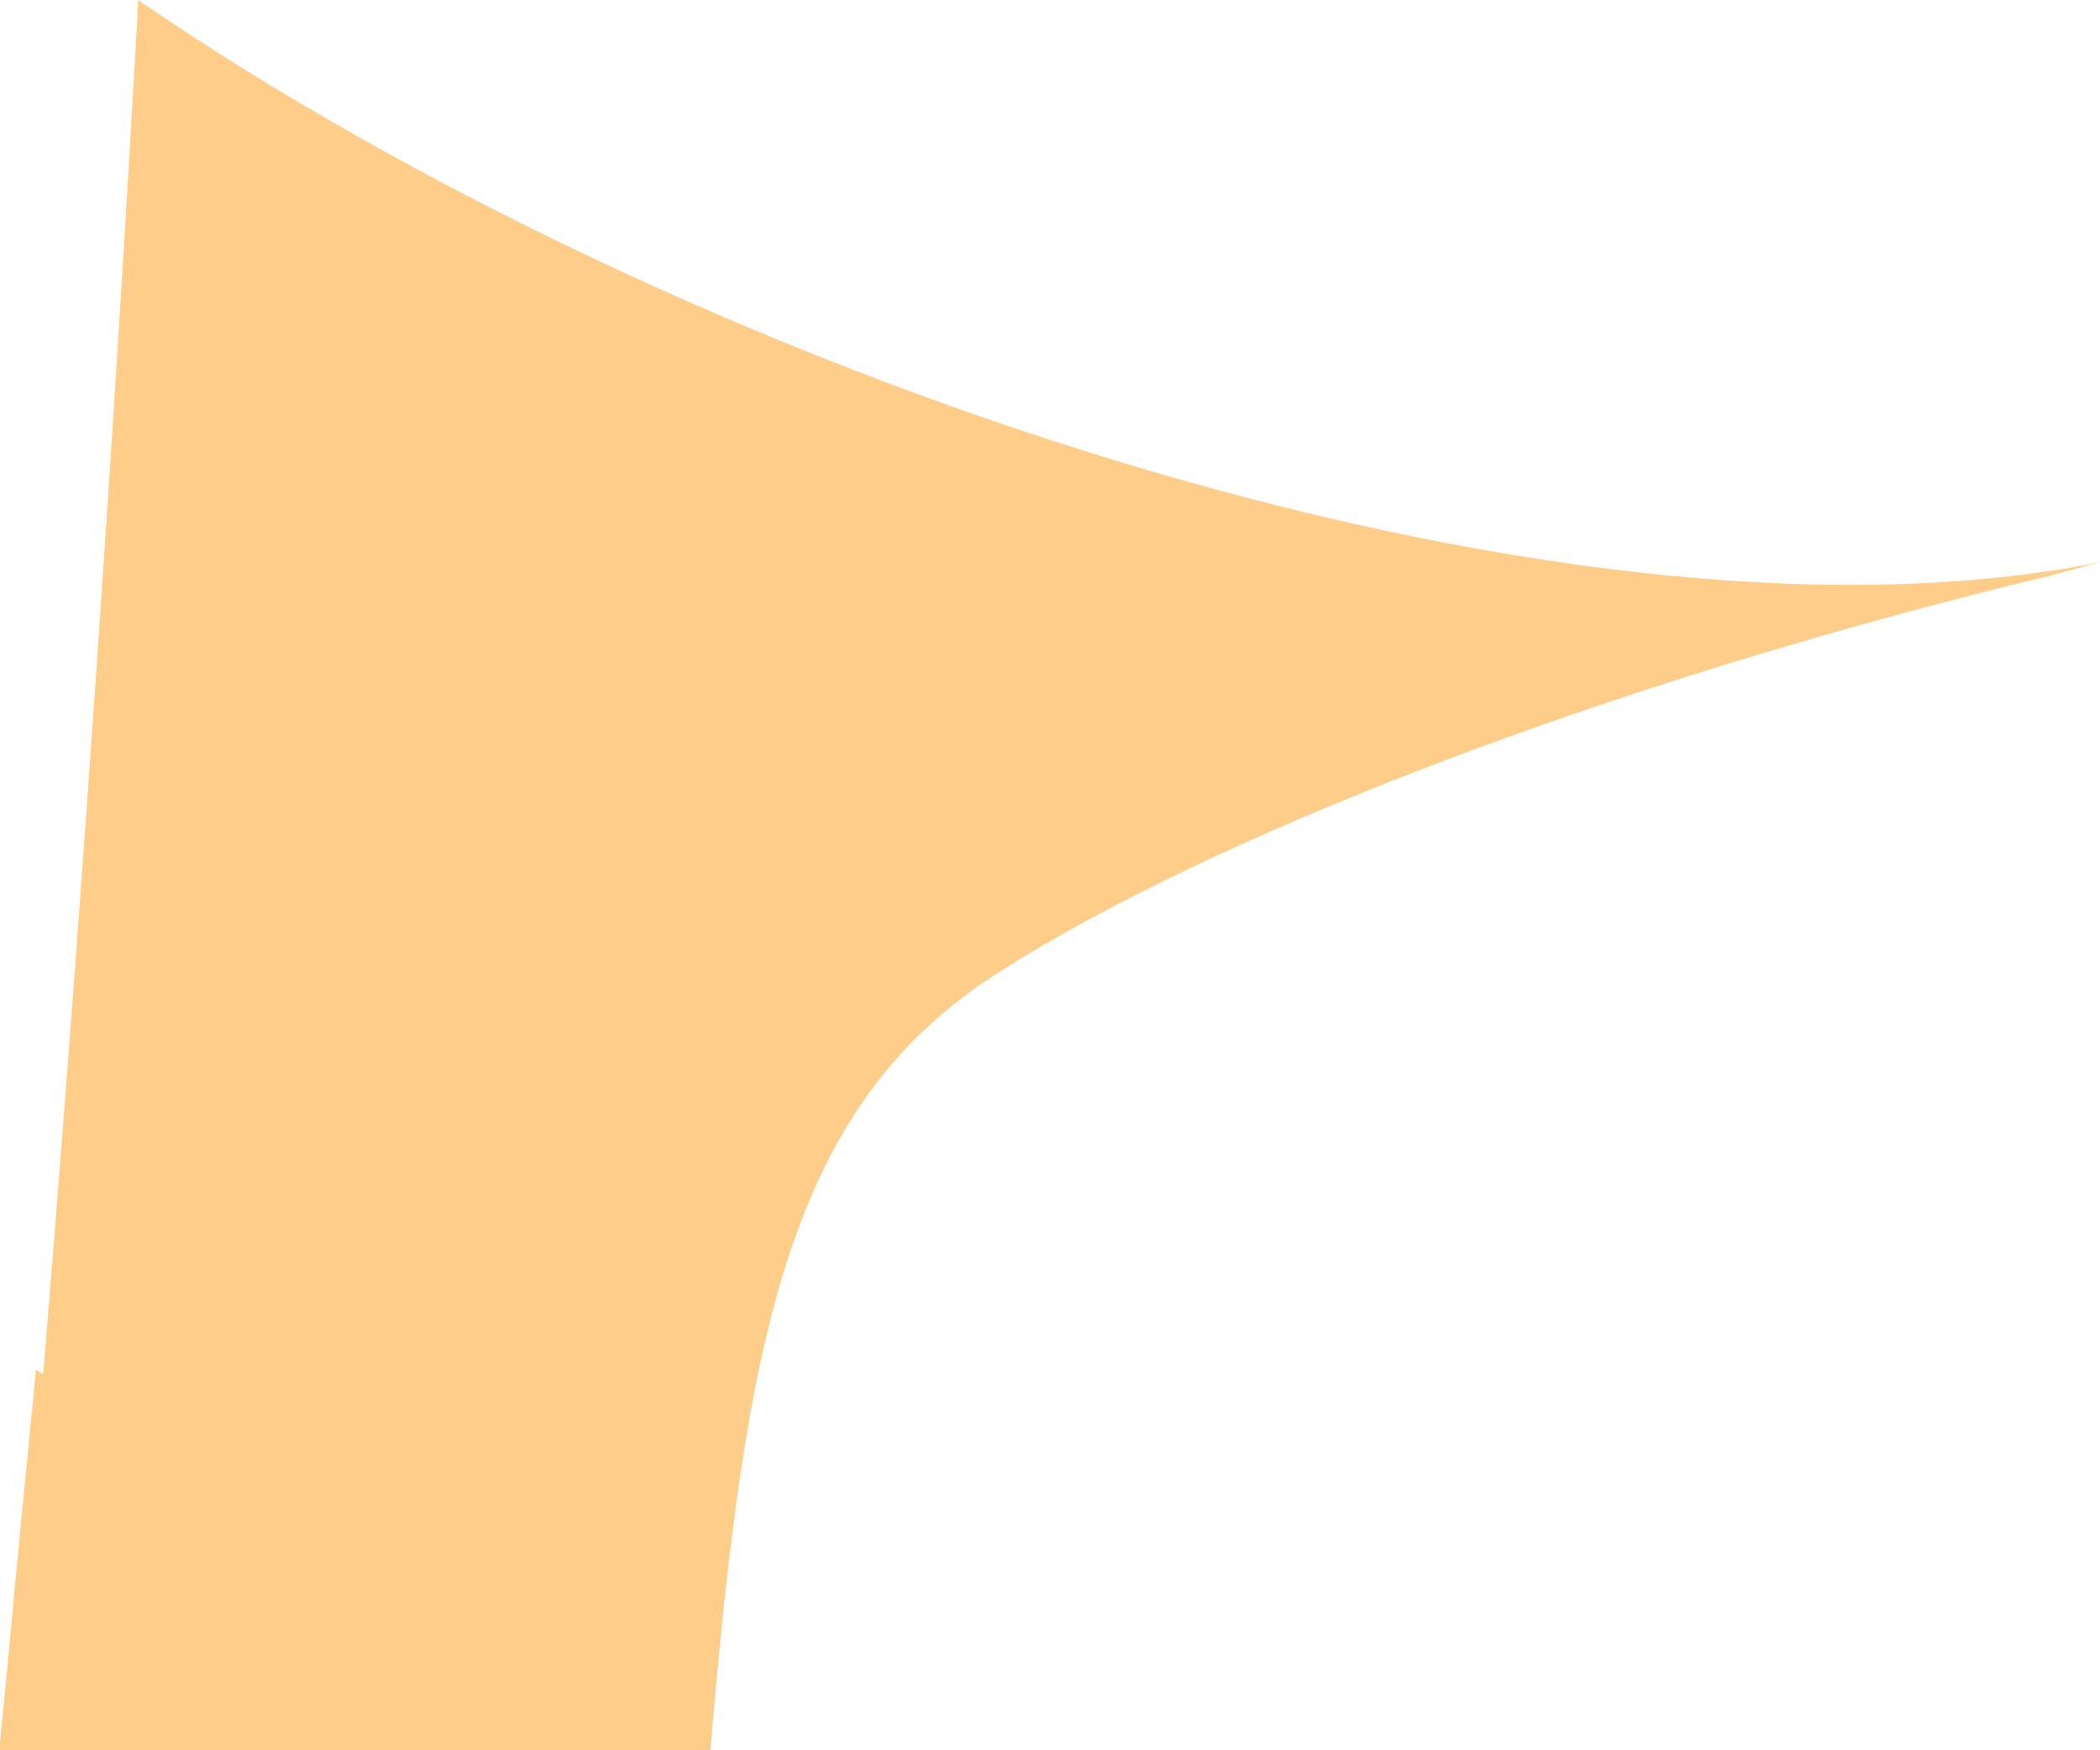 <?xml version="1.0" encoding="iso-8859-1"?>
<!-- Generator: Adobe Illustrator 16.0.0, SVG Export Plug-In . SVG Version: 6.00 Build 0)  -->
<!DOCTYPE svg PUBLIC "-//W3C//DTD SVG 1.1//EN" "http://www.w3.org/Graphics/SVG/1.1/DTD/svg11.dtd">
<svg version="1.1" id="Layer_1" xmlns="http://www.w3.org/2000/svg" xmlns:xlink="http://www.w3.org/1999/xlink" x="0px" y="0px"
	 width="6.422px" height="5.352px" viewBox="0 0 6.422 5.352" style="enable-background:new 0 0 6.422 5.352;" xml:space="preserve"
	>
<path style="fill:#FFCD8A;" d="M2.323,4.177c-0.068,0.321-0.111,0.705-0.15,1.167l0,0.008H0l0-0.023
	C0.015,5.176,0.03,5.023,0.045,4.856c0.013-0.132,0.026-0.274,0.042-0.433C0.09,4.387,0.094,4.35,0.098,4.312
	C0.102,4.271,0.106,4.23,0.11,4.188l0.022,0.014c0,0,0.168-1.984,0.29-4.186V0c1.658,1.136,4.333,2.052,6,1.719L6.27,1.76
	C4.893,2.092,3.7,2.562,3.057,2.971C2.647,3.231,2.445,3.605,2.323,4.177"/>
</svg>
